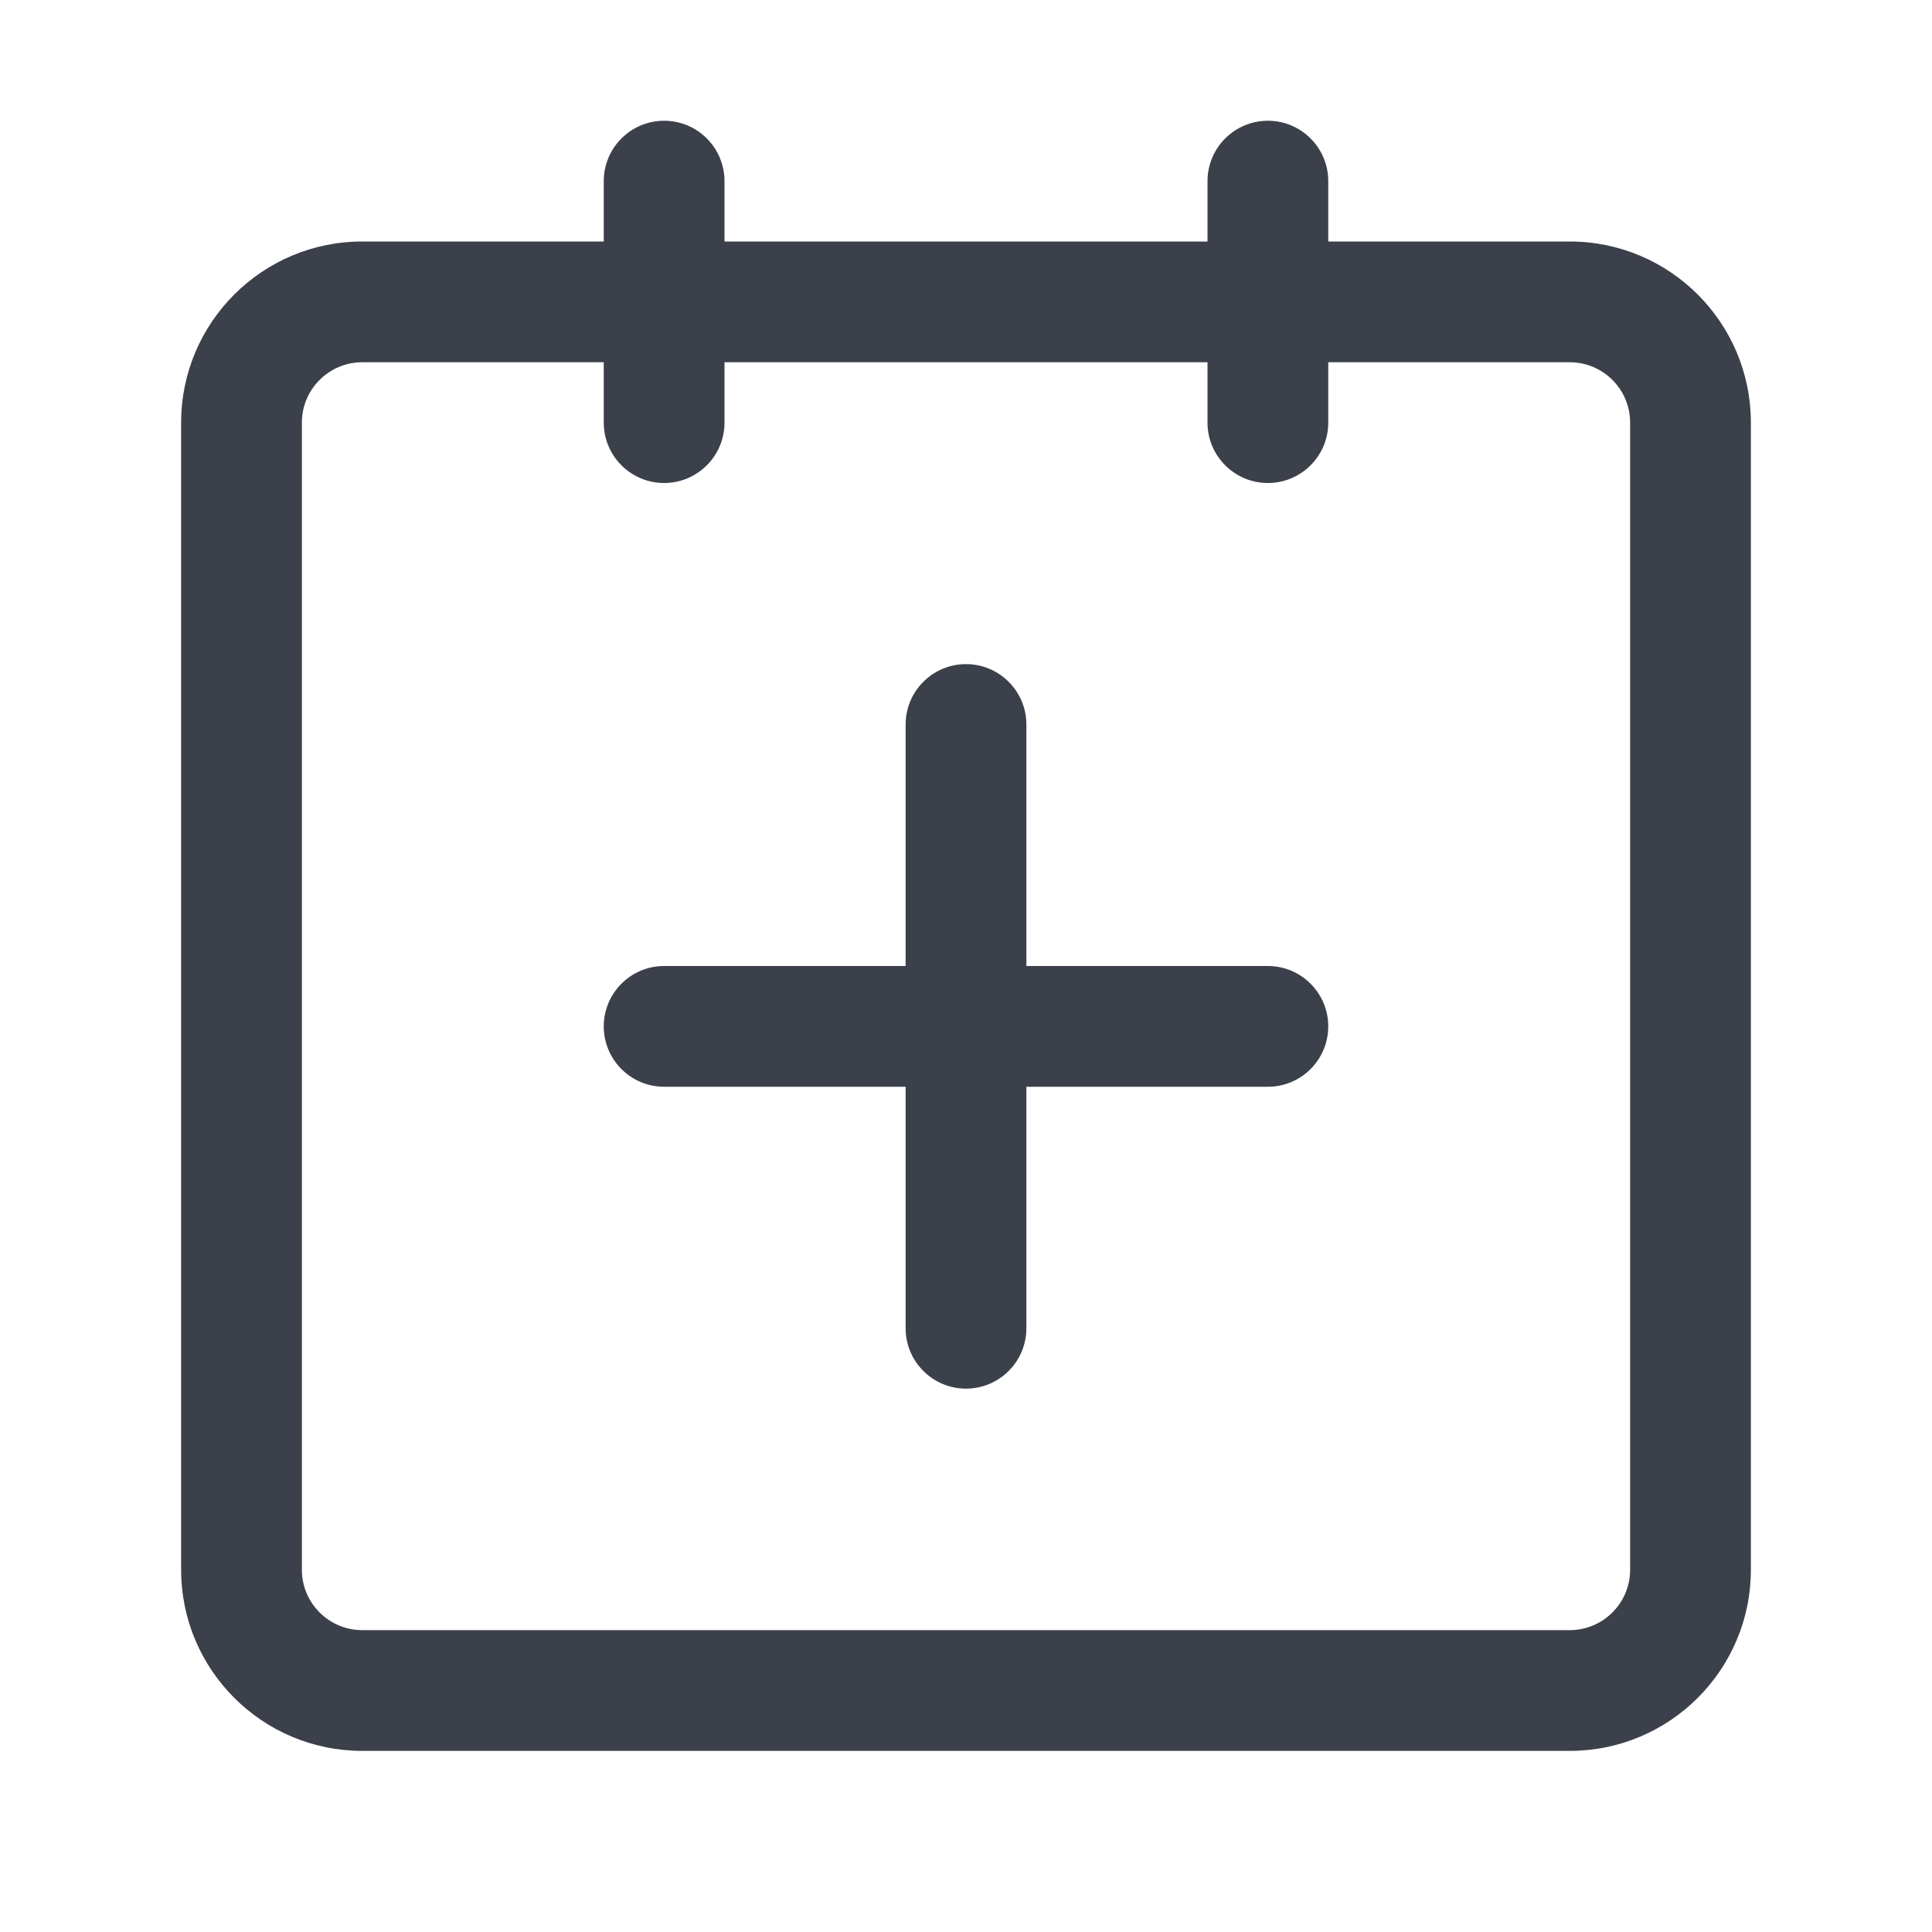 <svg width="16" height="16" viewBox="0 0 16 16" fill="none" xmlns="http://www.w3.org/2000/svg">
<path fill-rule="evenodd" clip-rule="evenodd" d="M1.5 3.5C1.5 2.672 2.172 2 3 2H13C13.828 2 14.5 2.672 14.5 3.5V13C14.5 13.828 13.828 14.5 13 14.5H3C2.172 14.5 1.5 13.828 1.5 13V3.5ZM3 3C2.724 3 2.5 3.224 2.5 3.5V13C2.5 13.276 2.724 13.5 3 13.5H13C13.276 13.5 13.5 13.276 13.5 13V3.5C13.5 3.224 13.276 3 13 3H3Z" fill="#3B404A"/>
<path fill-rule="evenodd" clip-rule="evenodd" d="M8 5.5C8.276 5.5 8.5 5.724 8.5 6V8H10.5C10.776 8 11 8.224 11 8.5C11 8.776 10.776 9 10.5 9H8.5V11C8.5 11.276 8.276 11.5 8 11.5C7.724 11.5 7.5 11.276 7.5 11V9H5.5C5.224 9 5 8.776 5 8.5C5 8.224 5.224 8 5.5 8H7.5V6C7.5 5.724 7.724 5.5 8 5.5Z" fill="#3B404A"/>
<path fill-rule="evenodd" clip-rule="evenodd" d="M5.5 1C5.776 1 6 1.224 6 1.5V3.5C6 3.776 5.776 4 5.5 4C5.224 4 5 3.776 5 3.5V1.5C5 1.224 5.224 1 5.5 1ZM10.5 1C10.776 1 11 1.224 11 1.5V3.5C11 3.776 10.776 4 10.5 4C10.224 4 10 3.776 10 3.5V1.5C10 1.224 10.224 1 10.5 1Z" fill="#3B404A"/>
</svg>

